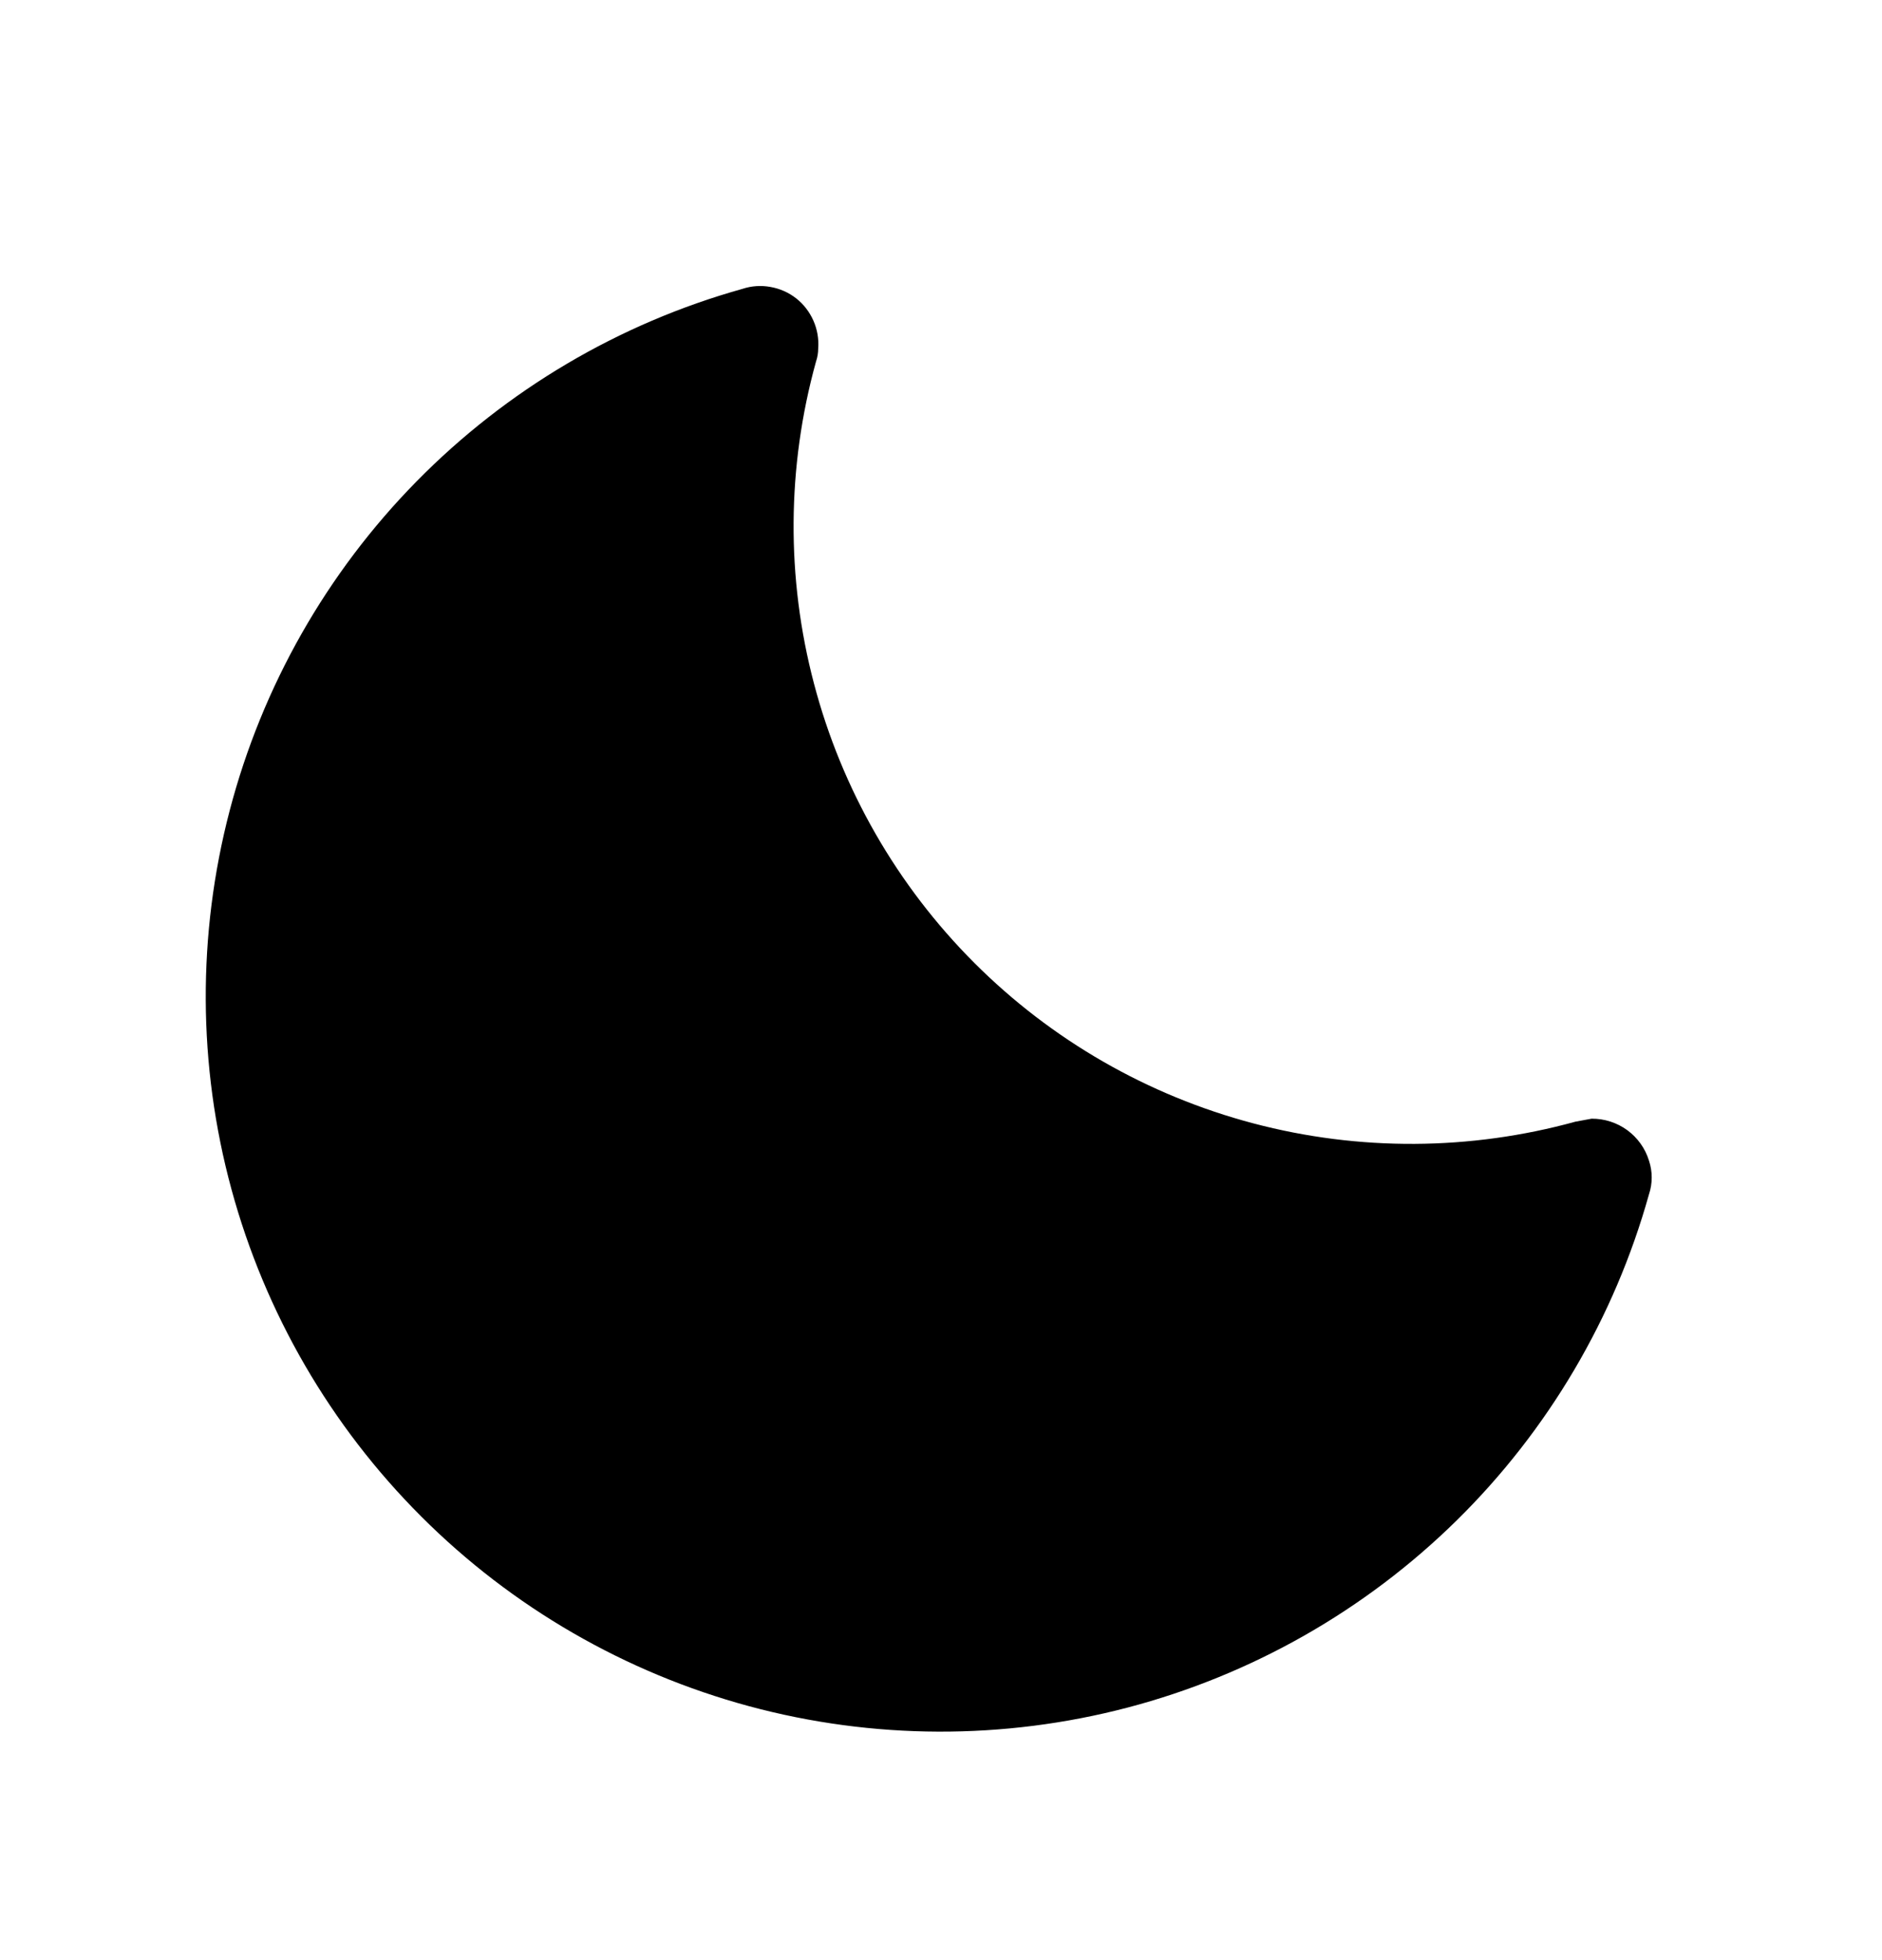 <svg width="24" height="25" viewBox="0 0 24 25" fill="none" xmlns="http://www.w3.org/2000/svg">
<path d="M21.028 15.234C20.588 16.81 19.742 18.244 18.576 19.392C17.409 20.54 15.962 21.363 14.379 21.779C12.796 22.194 11.131 22.188 9.551 21.761C7.971 21.333 6.53 20.5 5.373 19.343C4.215 18.186 3.38 16.746 2.951 15.166C2.522 13.586 2.515 11.922 2.929 10.338C3.343 8.755 4.165 7.307 5.312 6.14C6.46 4.972 7.893 4.125 9.469 3.684C9.584 3.646 9.707 3.638 9.826 3.66C9.946 3.681 10.058 3.731 10.154 3.806C10.249 3.881 10.324 3.979 10.373 4.09C10.422 4.201 10.443 4.322 10.434 4.443C10.434 4.5 10.425 4.557 10.406 4.612C10.034 5.954 10.025 7.371 10.38 8.718C10.734 10.066 11.44 11.295 12.424 12.28C13.409 13.266 14.637 13.972 15.984 14.328C17.331 14.684 18.748 14.676 20.091 14.306L20.297 14.268C20.46 14.267 20.619 14.318 20.751 14.414C20.883 14.511 20.98 14.646 21.028 14.802C21.075 14.942 21.075 15.094 21.028 15.234Z" fill="currentColor"/>
</svg>
